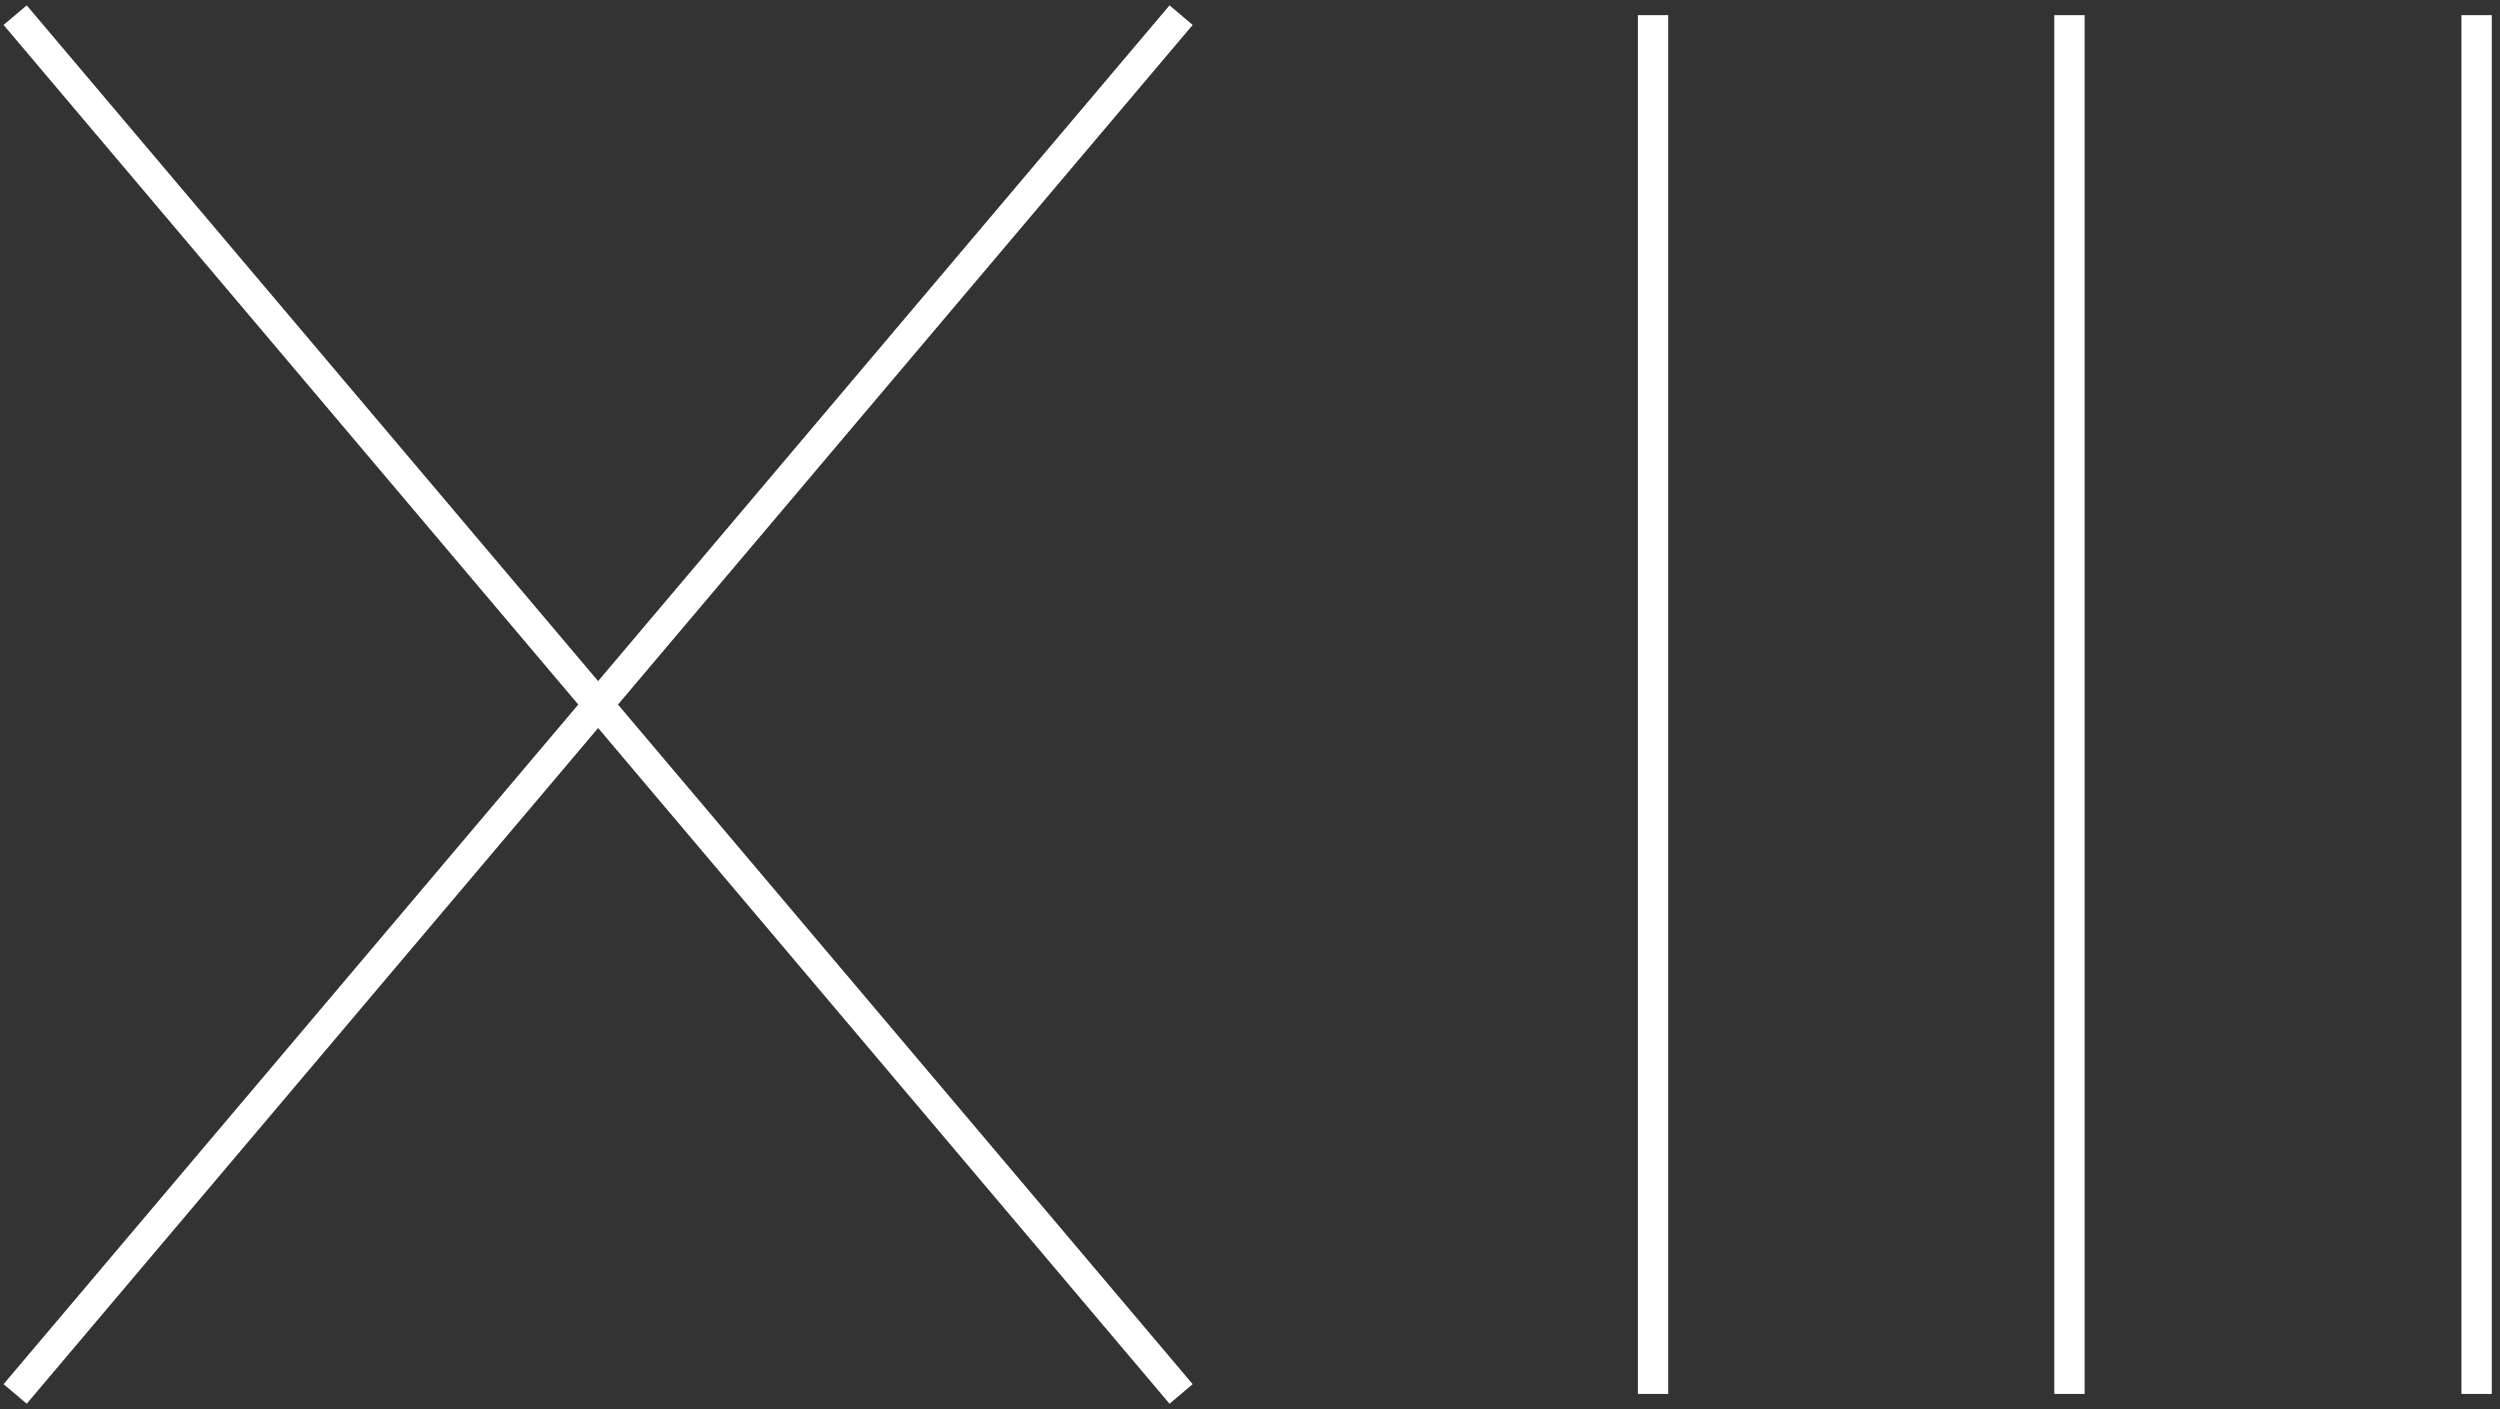 <svg width="165" height="93" viewBox="0 0 165 93" fill="none" xmlns="http://www.w3.org/2000/svg">
<rect x="0" y="0" width="165" height="93" fill="#333333" stroke="none"/>
<path d="M1 1L77.953 92" stroke="white" stroke-width="2"/>
<path d="M1 92L77.953 1" stroke="white" stroke-width="2"/>
<path d="M109.101 1V92" stroke="white" stroke-width="2"/>
<path d="M136.584 1V92" stroke="white" stroke-width="2"/>
<path d="M163.456 1V92" stroke="white" stroke-width="2"/>
</svg>
